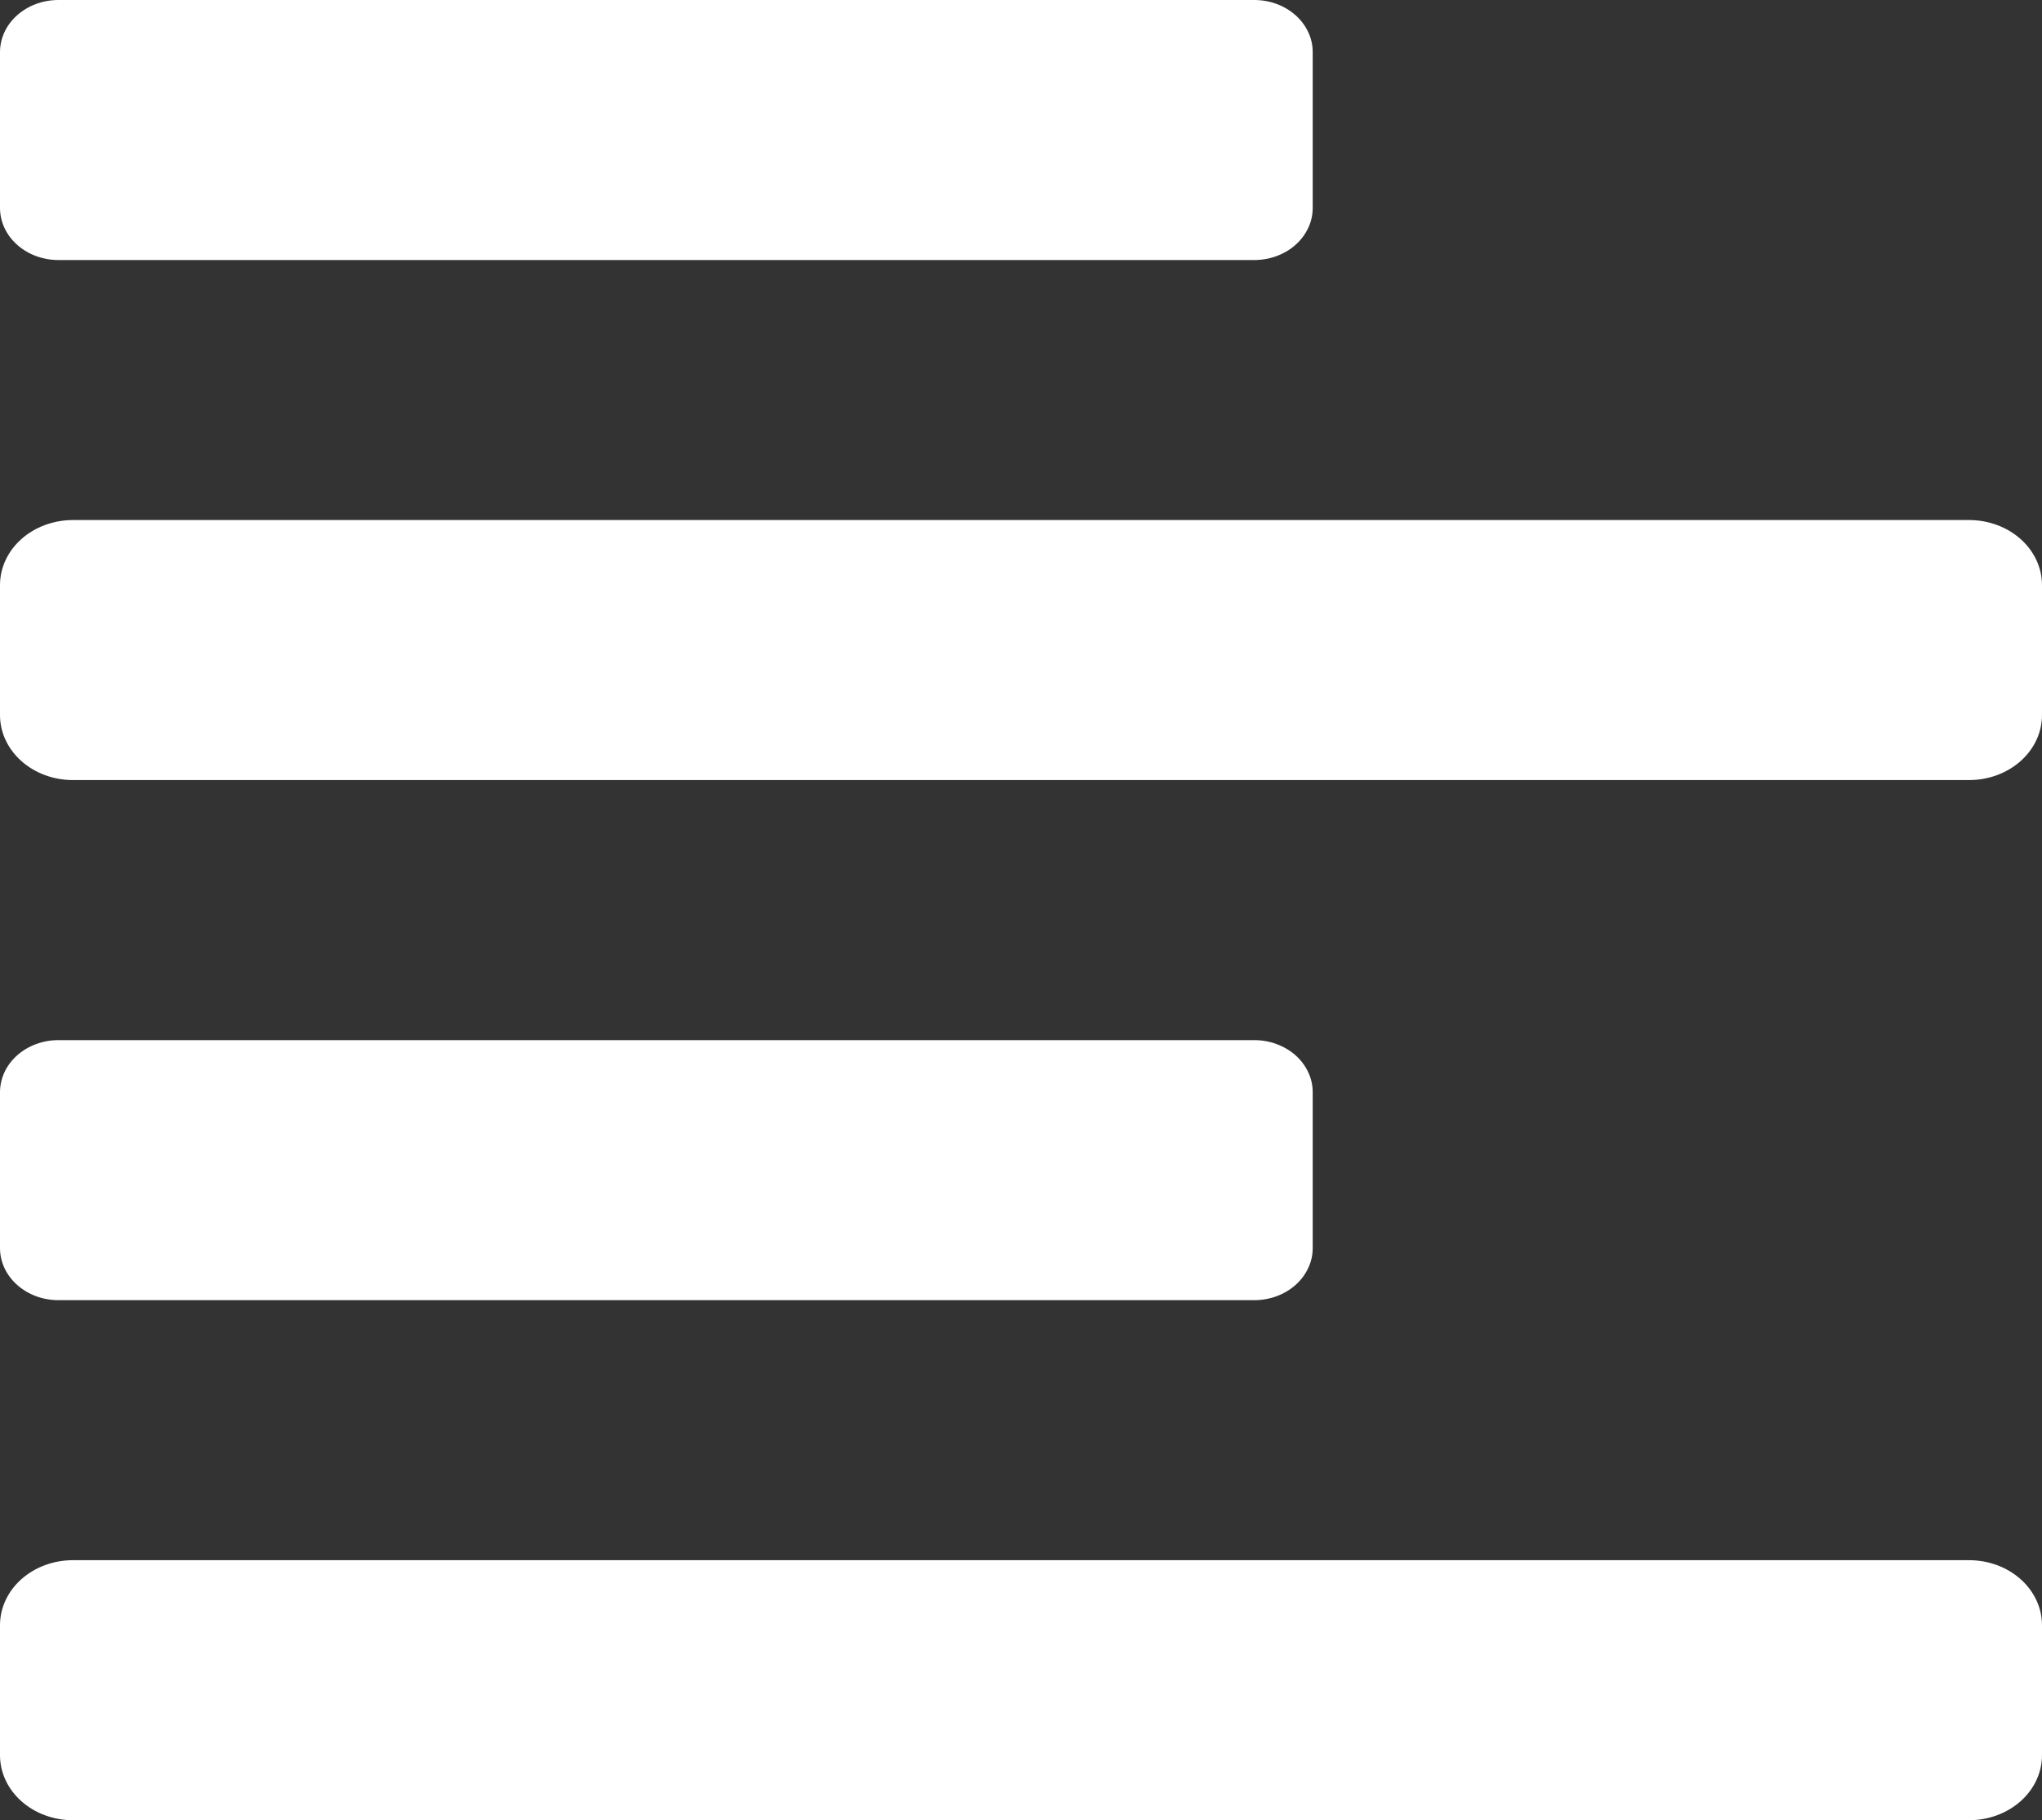 <svg width="46" height="41" viewBox="0 0 46 41" fill="none" xmlns="http://www.w3.org/2000/svg">
<rect x="0" y="0" width="46" height="41" fill="#333333" stroke="none"/>
<path d="M1.317 29.286H28.254C28.427 29.286 28.599 29.256 28.758 29.197C28.918 29.138 29.064 29.051 29.186 28.942C29.308 28.833 29.405 28.703 29.471 28.561C29.538 28.419 29.572 28.266 29.571 28.111V24.603C29.572 24.448 29.538 24.296 29.471 24.153C29.405 24.011 29.308 23.881 29.186 23.772C29.064 23.663 28.918 23.577 28.758 23.518C28.599 23.459 28.427 23.428 28.254 23.429H1.317C1.144 23.428 0.973 23.459 0.813 23.518C0.653 23.577 0.508 23.663 0.386 23.772C0.263 23.881 0.166 24.011 0.1 24.153C0.034 24.296 -0 24.448 4.00812e-07 24.603V28.111C-0 28.266 0.034 28.419 0.1 28.561C0.166 28.703 0.263 28.833 0.386 28.942C0.508 29.051 0.653 29.138 0.813 29.197C0.973 29.256 1.144 29.286 1.317 29.286ZM1.317 5.857H28.254C28.427 5.857 28.599 5.827 28.758 5.768C28.918 5.709 29.064 5.623 29.186 5.513C29.308 5.404 29.405 5.275 29.471 5.132C29.538 4.99 29.572 4.837 29.571 4.683V1.174C29.572 1.02 29.538 0.867 29.471 0.725C29.405 0.582 29.308 0.453 29.186 0.344C29.064 0.235 28.918 0.148 28.758 0.089C28.599 0.03 28.427 -0 28.254 3.57247e-07H1.317C1.144 -0 0.973 0.03 0.813 0.089C0.653 0.148 0.508 0.235 0.386 0.344C0.263 0.453 0.166 0.582 0.1 0.725C0.034 0.867 -0 1.02 4.00812e-07 1.174V4.683C-0 4.837 0.034 4.99 0.1 5.132C0.166 5.275 0.263 5.404 0.386 5.513C0.508 5.623 0.653 5.709 0.813 5.768C0.973 5.827 1.144 5.857 1.317 5.857ZM44.357 11.714H1.643C1.207 11.714 0.789 11.869 0.481 12.143C0.173 12.418 4.00812e-07 12.79 4.00812e-07 13.179V16.107C4.00812e-07 16.495 0.173 16.868 0.481 17.142C0.789 17.417 1.207 17.571 1.643 17.571H44.357C44.793 17.571 45.211 17.417 45.519 17.142C45.827 16.868 46 16.495 46 16.107V13.179C46 12.79 45.827 12.418 45.519 12.143C45.211 11.869 44.793 11.714 44.357 11.714ZM44.357 35.143H1.643C1.207 35.143 0.789 35.297 0.481 35.572C0.173 35.846 4.00812e-07 36.219 4.00812e-07 36.607V39.536C4.00812e-07 39.924 0.173 40.297 0.481 40.571C0.789 40.846 1.207 41 1.643 41H44.357C44.793 41 45.211 40.846 45.519 40.571C45.827 40.297 46 39.924 46 39.536V36.607C46 36.219 45.827 35.846 45.519 35.572C45.211 35.297 44.793 35.143 44.357 35.143Z" fill="white"/>
</svg>
